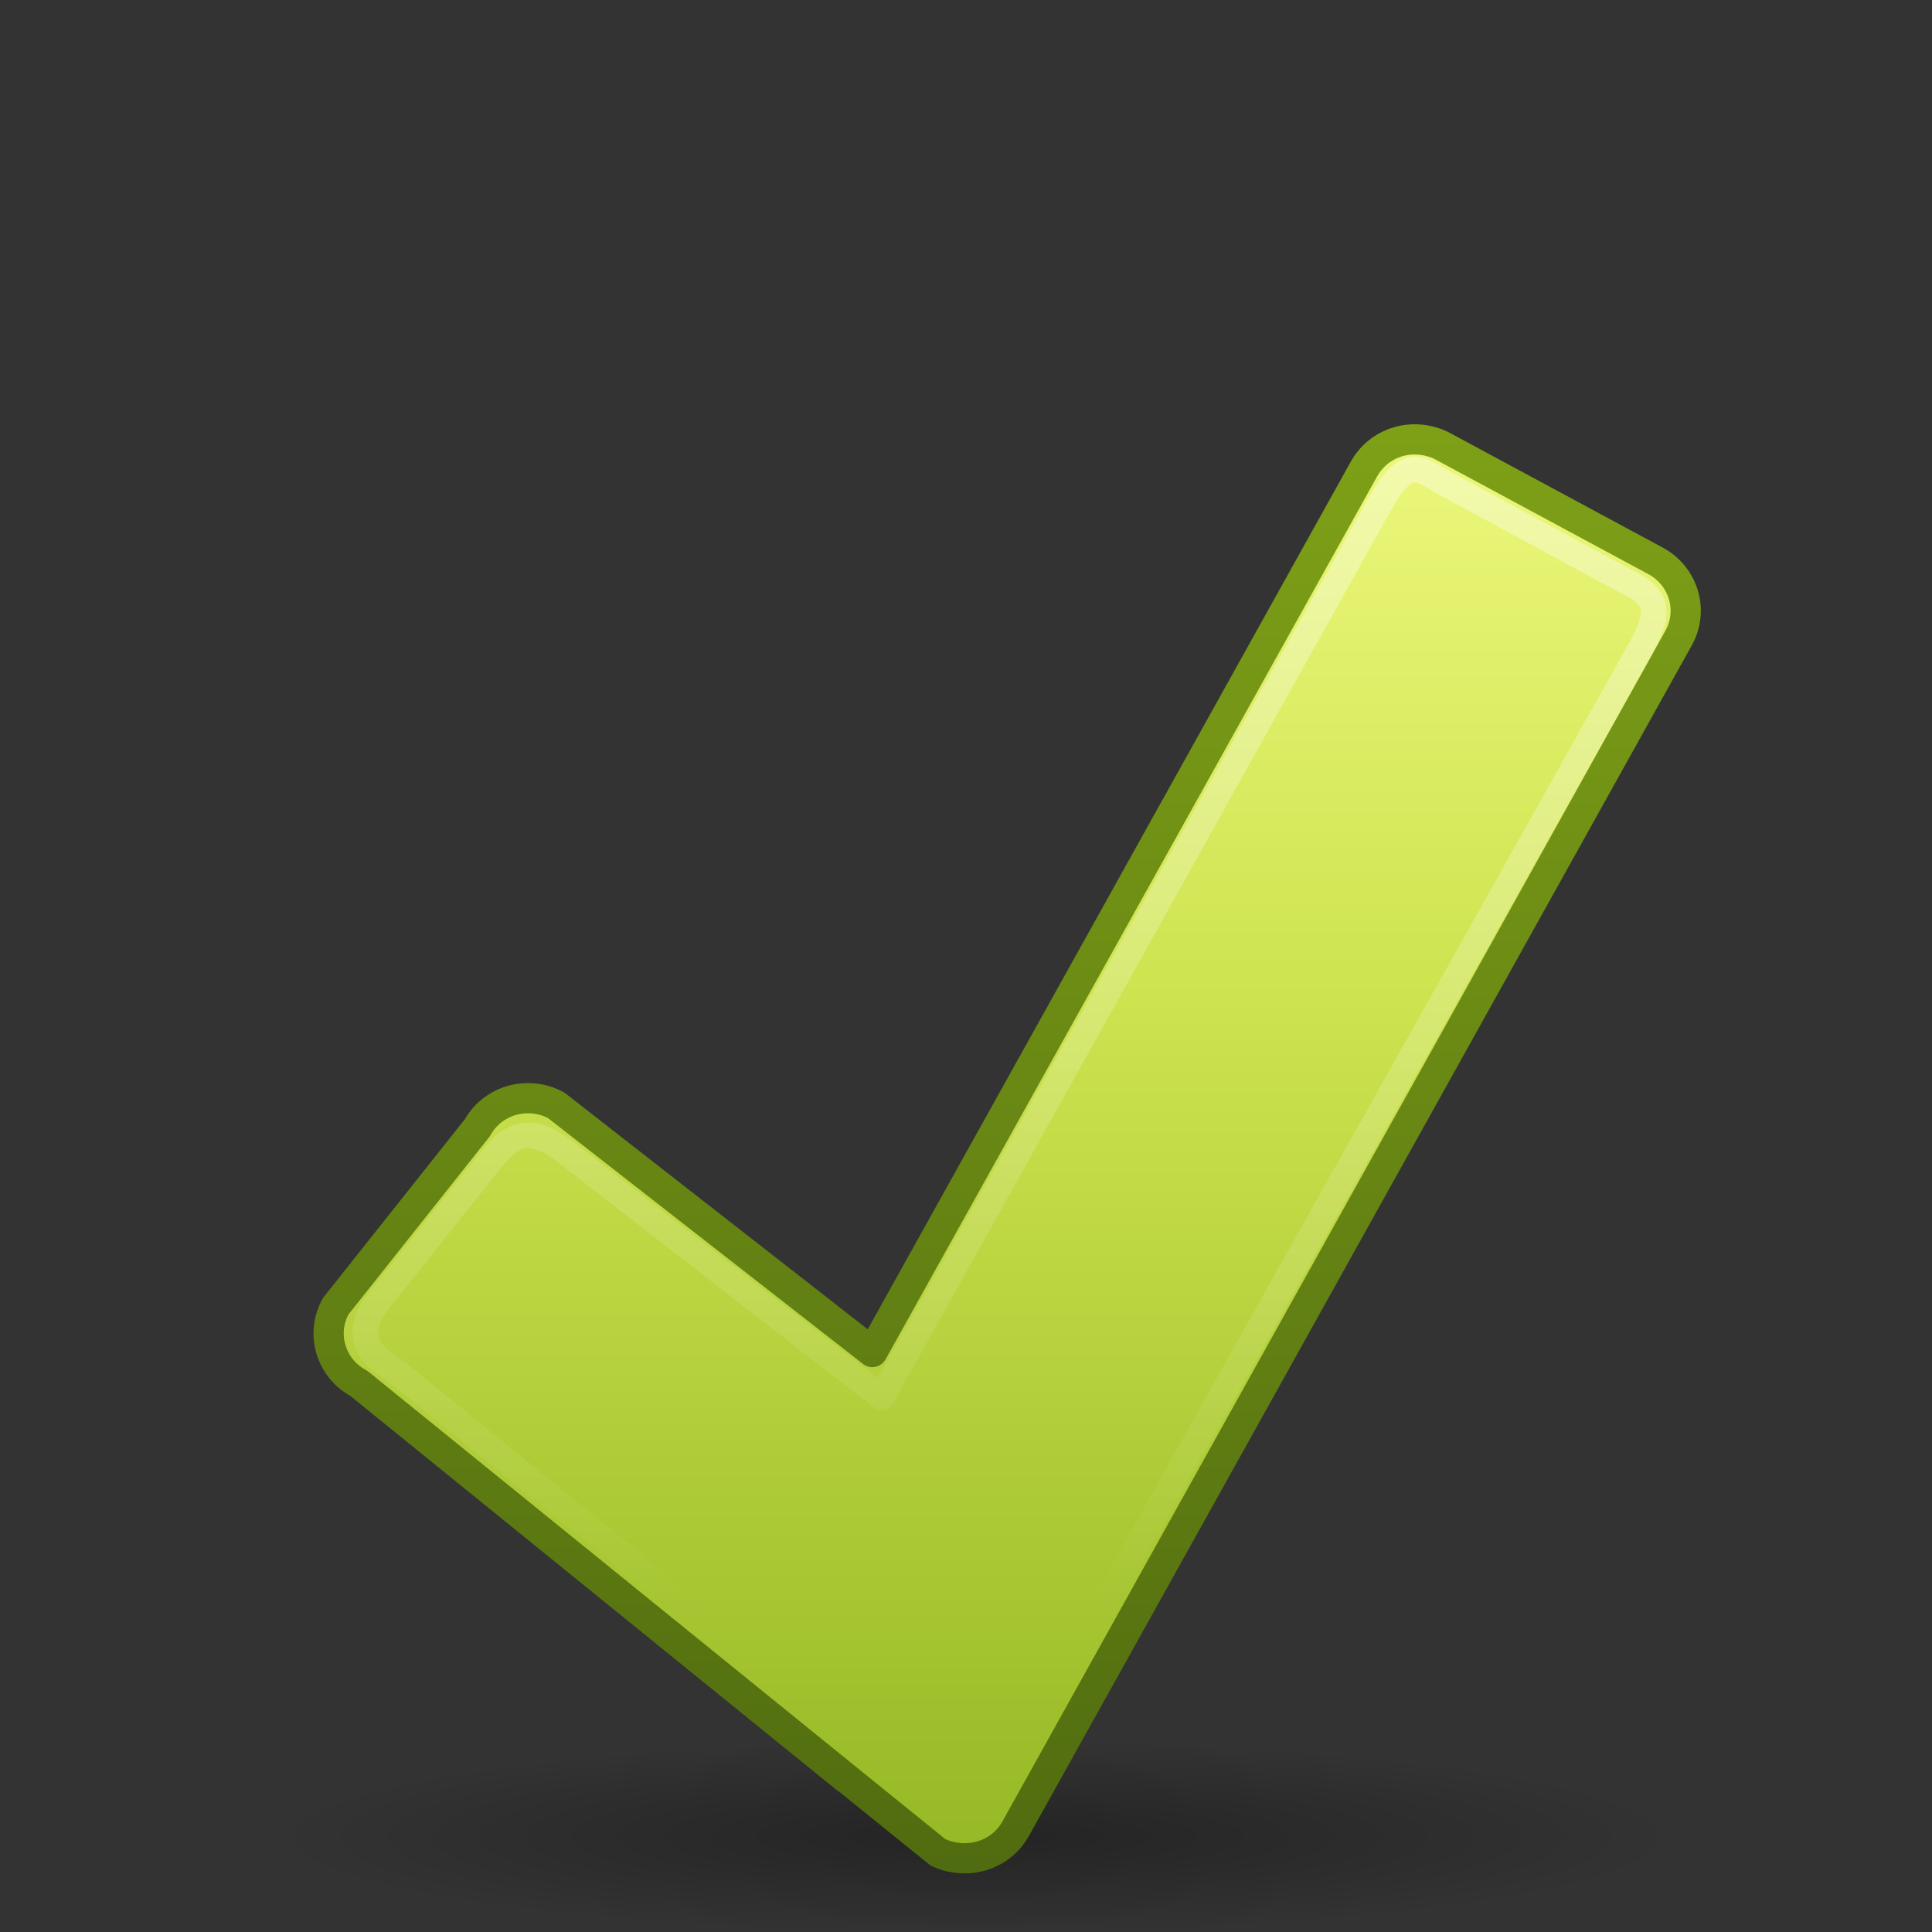 <?xml version="1.0" encoding="UTF-8" standalone="no"?>
<!-- Created with Inkscape (http://www.inkscape.org/) -->

<svg
   xmlns:dc="http://purl.org/dc/elements/1.1/"
   xmlns:cc="http://creativecommons.org/ns#"
   xmlns:rdf="http://www.w3.org/1999/02/22-rdf-syntax-ns#"
   xmlns:svg="http://www.w3.org/2000/svg"
   xmlns="http://www.w3.org/2000/svg"
   xmlns:xlink="http://www.w3.org/1999/xlink"
   xmlns:sodipodi="http://sodipodi.sourceforge.net/DTD/sodipodi-0.dtd"
   xmlns:inkscape="http://www.inkscape.org/namespaces/inkscape"
   version="1.0"
   width="64"
   height="64"
   id="svg3265"
   inkscape:version="0.91 r13725"
   sodipodi:docname="emblem-ubuntuone-synchronized.svg">
  <rect width="100%" height="100%" fill="#333333" stroke="none"/>
  <sodipodi:namedview
     pagecolor="#ffffff"
     bordercolor="#666666"
     borderopacity="1"
     objecttolerance="10"
     gridtolerance="10"
     guidetolerance="10"
     inkscape:pageopacity="0"
     inkscape:pageshadow="2"
     inkscape:window-width="1050"
     inkscape:window-height="480"
     id="namedview21"
     showgrid="false"
     inkscape:zoom="2"
     inkscape:cx="17.85263"
     inkscape:cy="47.337612"
     inkscape:window-x="435"
     inkscape:window-y="171"
     inkscape:window-maximized="0"
     inkscape:current-layer="svg3265" />
  <defs
     id="defs3267">
    <linearGradient
       id="linearGradient3787">
      <stop
         style="stop-color:#000000;stop-opacity:1;"
         offset="0"
         id="stop3789" />
      <stop
         style="stop-color:#000000;stop-opacity:0;"
         offset="1"
         id="stop3791" />
    </linearGradient>
    <linearGradient
       id="linearGradient2490">
      <stop
         id="stop2492"
         style="stop-color:#455f0e;stop-opacity:1"
         offset="0" />
      <stop
         id="stop2494"
         style="stop-color:#84a718;stop-opacity:1"
         offset="1" />
    </linearGradient>
    <linearGradient
       x1="10"
       y1="29.485"
       x2="10"
       y2="-2.794"
       id="linearGradient3390"
       xlink:href="#linearGradient2490"
       gradientUnits="userSpaceOnUse"
       gradientTransform="matrix(0.87,0,0,0.87,1.779,2.101)" />
    <linearGradient
       id="linearGradient3255">
      <stop
         id="stop3257"
         style="stop-color:#eef87e;stop-opacity:1"
         offset="0" />
      <stop
         id="stop3259"
         style="stop-color:#cde34f;stop-opacity:1"
         offset="0.317" />
      <stop
         id="stop3261"
         style="stop-color:#93b723;stop-opacity:1"
         offset="0.793" />
      <stop
         id="stop3263"
         style="stop-color:#5a7e0d;stop-opacity:1"
         offset="1" />
    </linearGradient>
    <linearGradient
       x1="17.49"
       y1="-7.9936939e-08"
       x2="17.49"
       y2="30.318"
       id="linearGradient3253"
       xlink:href="#linearGradient3255"
       gradientUnits="userSpaceOnUse"
       gradientTransform="matrix(0.87,0,0,0.87,1.779,2.101)" />
    <linearGradient
       id="linearGradient4222">
      <stop
         id="stop4224"
         style="stop-color:#ffffff;stop-opacity:1"
         offset="0" />
      <stop
         id="stop4226"
         style="stop-color:#ffffff;stop-opacity:0"
         offset="1" />
    </linearGradient>
    <linearGradient
       inkscape:collect="always"
       xlink:href="#linearGradient4222"
       id="linearGradient3855"
       x1="13.166"
       y1="-0.128"
       x2="13.166"
       y2="19.793"
       gradientUnits="userSpaceOnUse"
       gradientTransform="matrix(0.858,0,0,0.858,1.979,2.224)" />
    <radialGradient
       inkscape:collect="always"
       xlink:href="#linearGradient3787"
       id="radialGradient3795"
       cx="62.237"
       cy="111.119"
       fx="62.237"
       fy="111.119"
       r="54.915"
       gradientTransform="matrix(1,0,0,0.167,0,92.599)"
       gradientUnits="userSpaceOnUse" />
  </defs>
  <g
     id="layer1"
     transform="matrix(2.349,0,0,2.349,3.636,8.595)">
    <path
       sodipodi:type="arc"
       style="opacity:0.3;fill:url(#radialGradient3795);fill-opacity:1;stroke:none"
       id="path3009"
       sodipodi:cx="62.237289"
       sodipodi:cy="111.11864"
       sodipodi:rx="54.915257"
       sodipodi:ry="9.1525421"
       d="m 117.153,111.119 c 0,5.055 -24.586,9.153 -54.915,9.153 -30.329,0 -54.915,-4.098 -54.915,-9.153 0,-5.055 24.586,-9.153 54.915,-9.153 30.329,0 54.915,4.098 54.915,9.153 z"
       transform="matrix(0.181,0,0,0.149,0.958,5.682)" />
    <path
       d="M 18.483,2.541 C 18.166,2.51 17.851,2.662 17.688,2.954 L 10.754,15.408 6.295,11.928 C 5.898,11.715 5.403,11.852 5.186,12.242 l -1.999,2.519 c -0.217,0.39 -0.071,0.876 0.326,1.089 0,0 8.141,6.599 8.151,6.604 0.093,0.05 0.19,0.075 0.289,0.087 0.323,0.04 0.654,-0.109 0.82,-0.407 L 22.124,5.339 C 22.341,4.95 22.195,4.463 21.798,4.25 L 18.798,2.634 c -0.099,-0.053 -0.209,-0.082 -0.315,-0.093 z"
       id="path1542"
       style="fill:url(#linearGradient3253);fill-opacity:1;fill-rule:nonzero;stroke:url(#linearGradient3390);stroke-width:0.426;stroke-linecap:round;stroke-linejoin:round;stroke-miterlimit:4;stroke-opacity:1;stroke-dasharray:none;stroke-dashoffset:0;marker:none;visibility:visible;display:inline;overflow:visible"
       inkscape:connector-curvature="0" />
    <path
       d="m 18.494,2.976 c -0.243,-0.083 -0.44,0.215 -0.584,0.473 L 10.886,16.047 6.388,12.555 C 5.935,12.228 5.672,12.313 5.37,12.704 l -1.65,2.072 c -0.22,0.372 -0.136,0.637 0.298,0.889 0,0 7.599,6.168 7.608,6.173 0.082,0.044 0.168,0.066 0.256,0.077 0.286,0.035 0.511,-0.031 0.658,-0.295 L 21.57,5.521 C 21.826,5.056 21.91,4.791 21.412,4.556 L 18.841,3.164 C 18.753,3.117 18.583,3.007 18.494,2.976 z"
       id="path1542-8"
       style="opacity:0.4;fill:none;stroke:url(#linearGradient3855);stroke-width:0.362;stroke-linecap:round;stroke-linejoin:round;stroke-miterlimit:4;stroke-opacity:1;stroke-dasharray:none;stroke-dashoffset:0;marker:none;visibility:visible;display:inline;overflow:visible"
       inkscape:connector-curvature="0"
       sodipodi:nodetypes="sccccccccccccs" />
  </g>
</svg>
